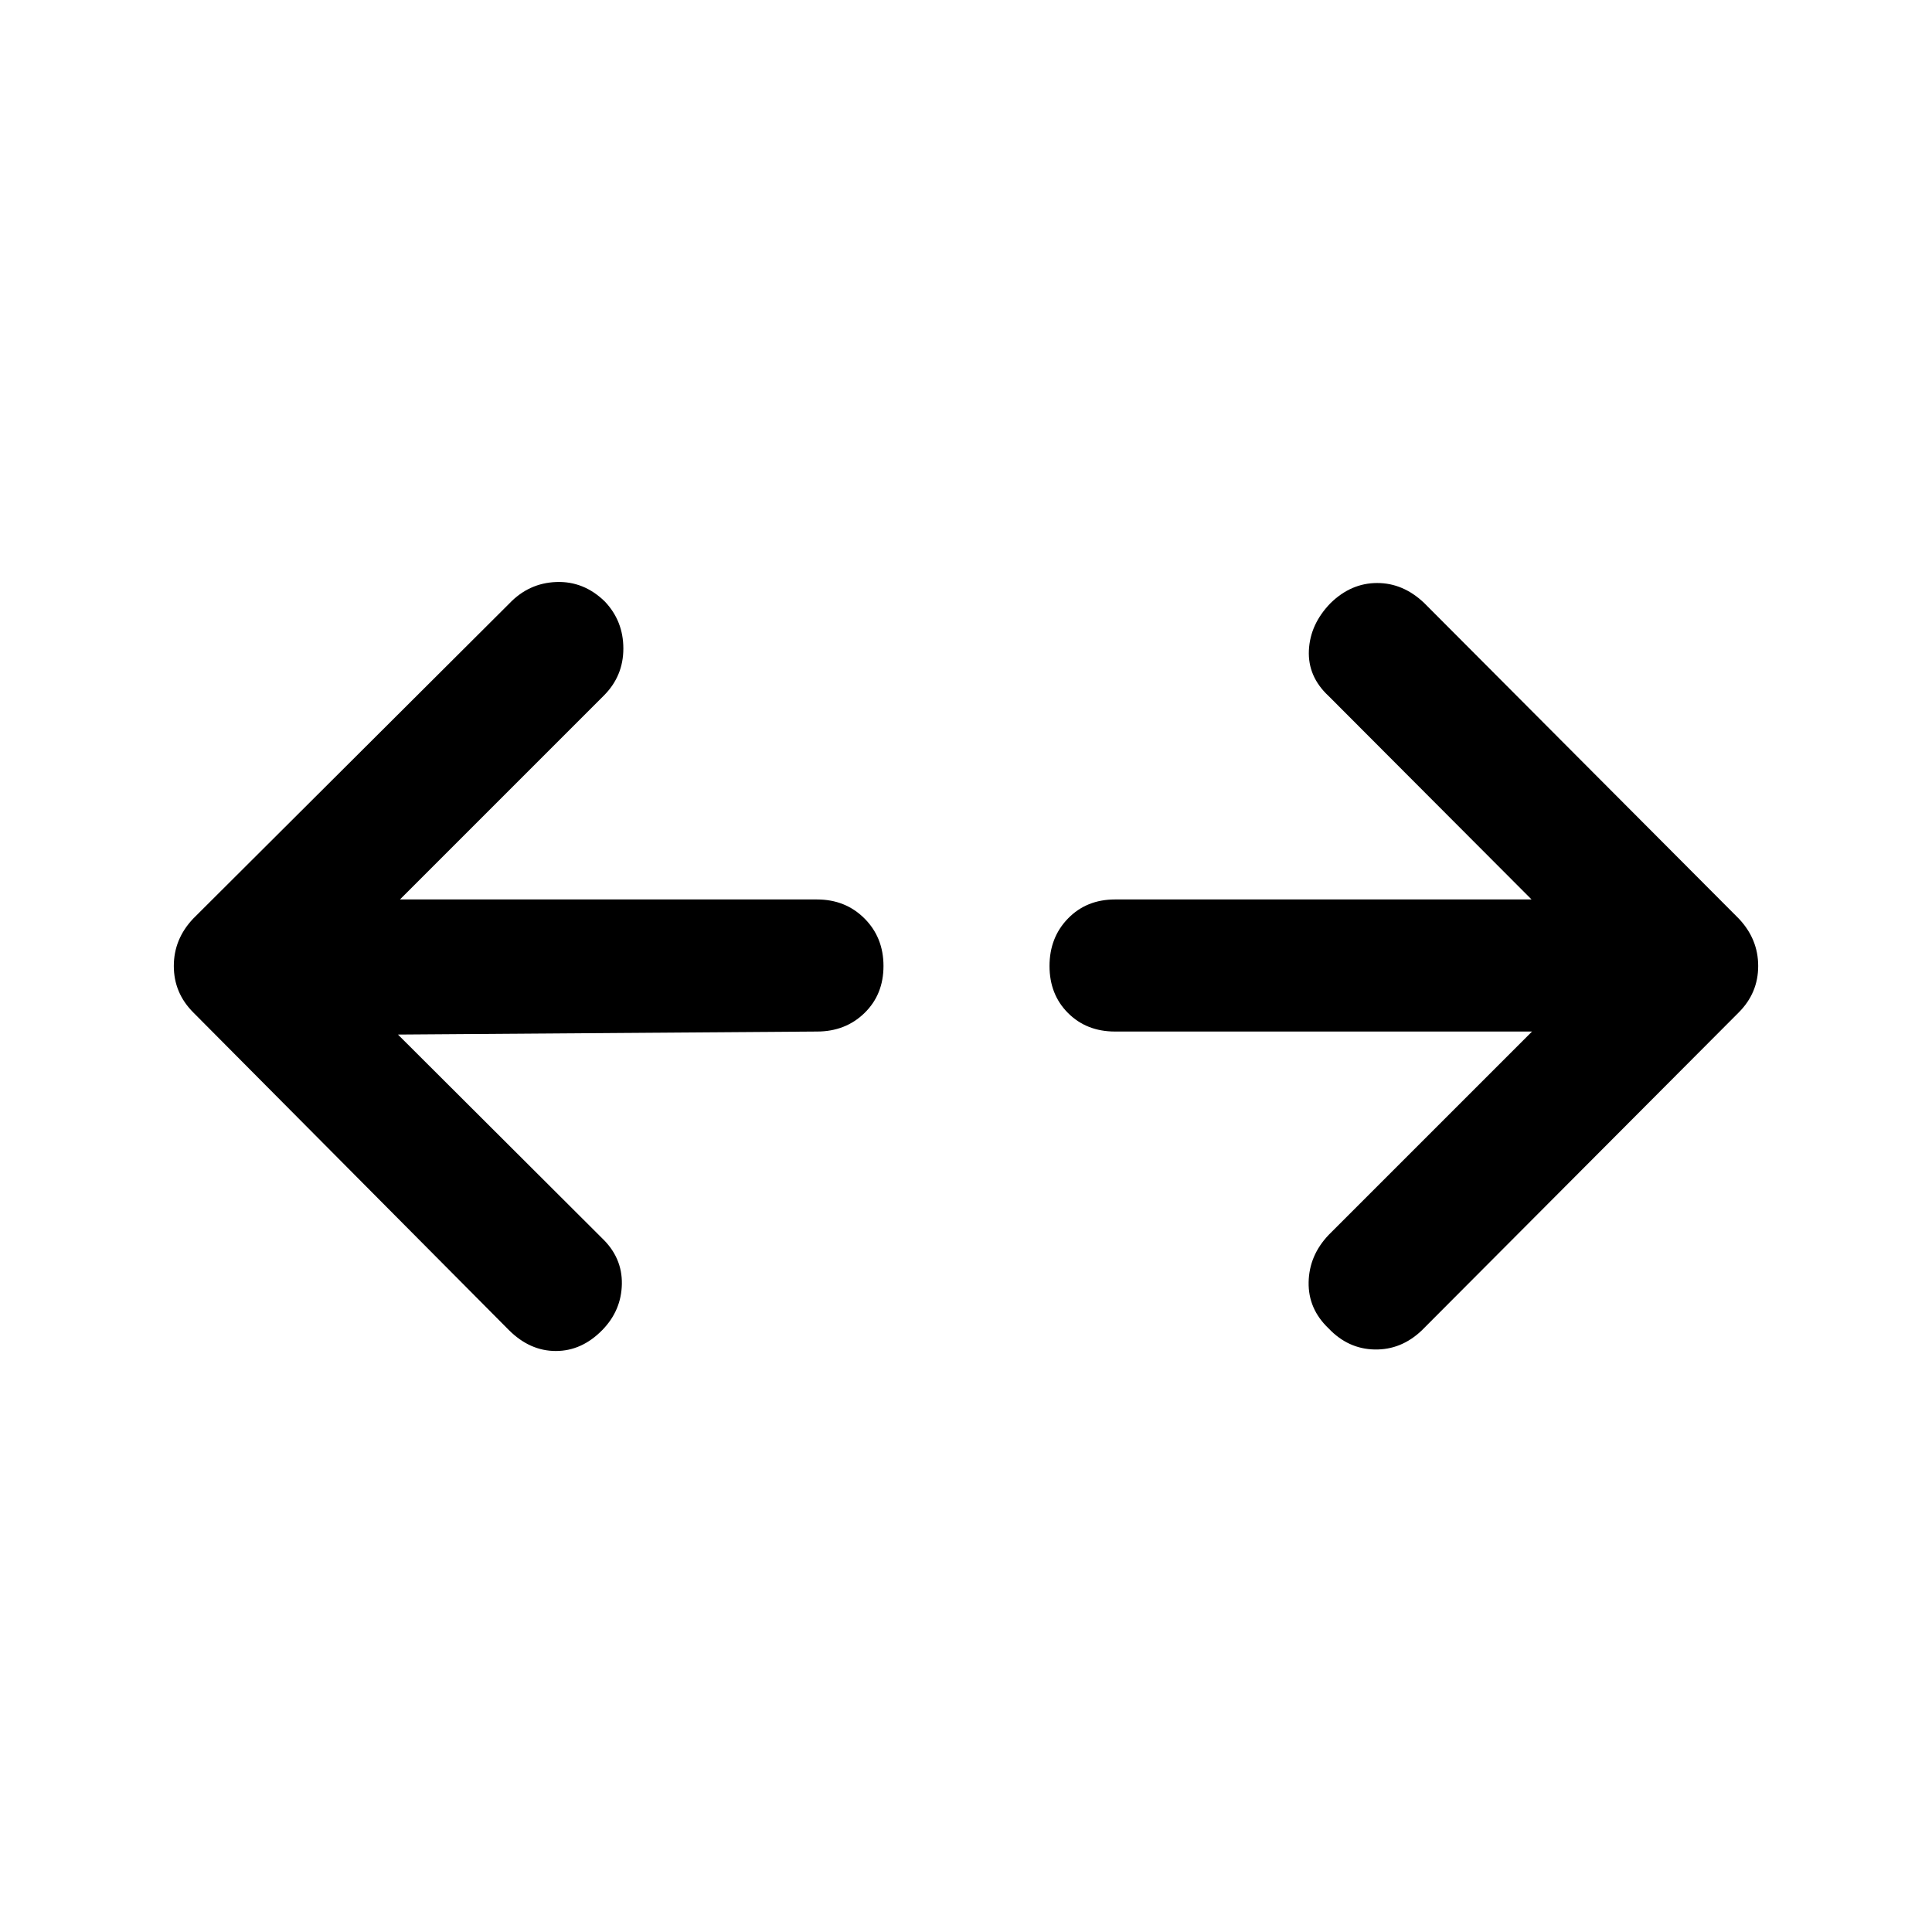 <svg xmlns="http://www.w3.org/2000/svg" height="48" viewBox="0 96 960 960" width="48"><path d="M197.739 610.065 299.043 711.13Q309.239 720.826 309 734q-.239 13.174-9.696 22.87-10.195 10.434-23.119 10.434t-23.359-10.434L96.066 599.109q-9.697-9.696-9.697-23.109 0-13.413 9.696-23.609l157-156.5q9.696-10.195 23.37-10.695 13.674-.5 24.108 9.695 9.196 9.696 9.196 23.37 0 13.674-9.696 23.369L198.739 542.935h207.196q14.174 0 23.619 9.445Q439 561.826 439 576q0 14.174-9.446 23.37-9.445 9.195-23.619 9.195l-208.196 1.5Zm563.522-1.5H554.065q-14.174 0-23.369-9.195-9.196-9.196-9.196-23.37 0-14.174 9.196-23.62 9.195-9.445 23.369-9.445h206.957L660.196 441.87q-10.435-9.696-9.816-22.75.62-13.055 10.816-23.49 10.195-9.934 23.119-9.934t23.359 9.934l156.261 156.761q9.696 10.196 9.696 23.609 0 13.413-9.696 23.109l-157.5 158q-10.196 9.695-23.37 9.445-13.174-.25-22.869-10.445-10.196-9.696-9.946-22.989.25-13.294 9.946-23.49l101.065-101.065Z"/></svg>
